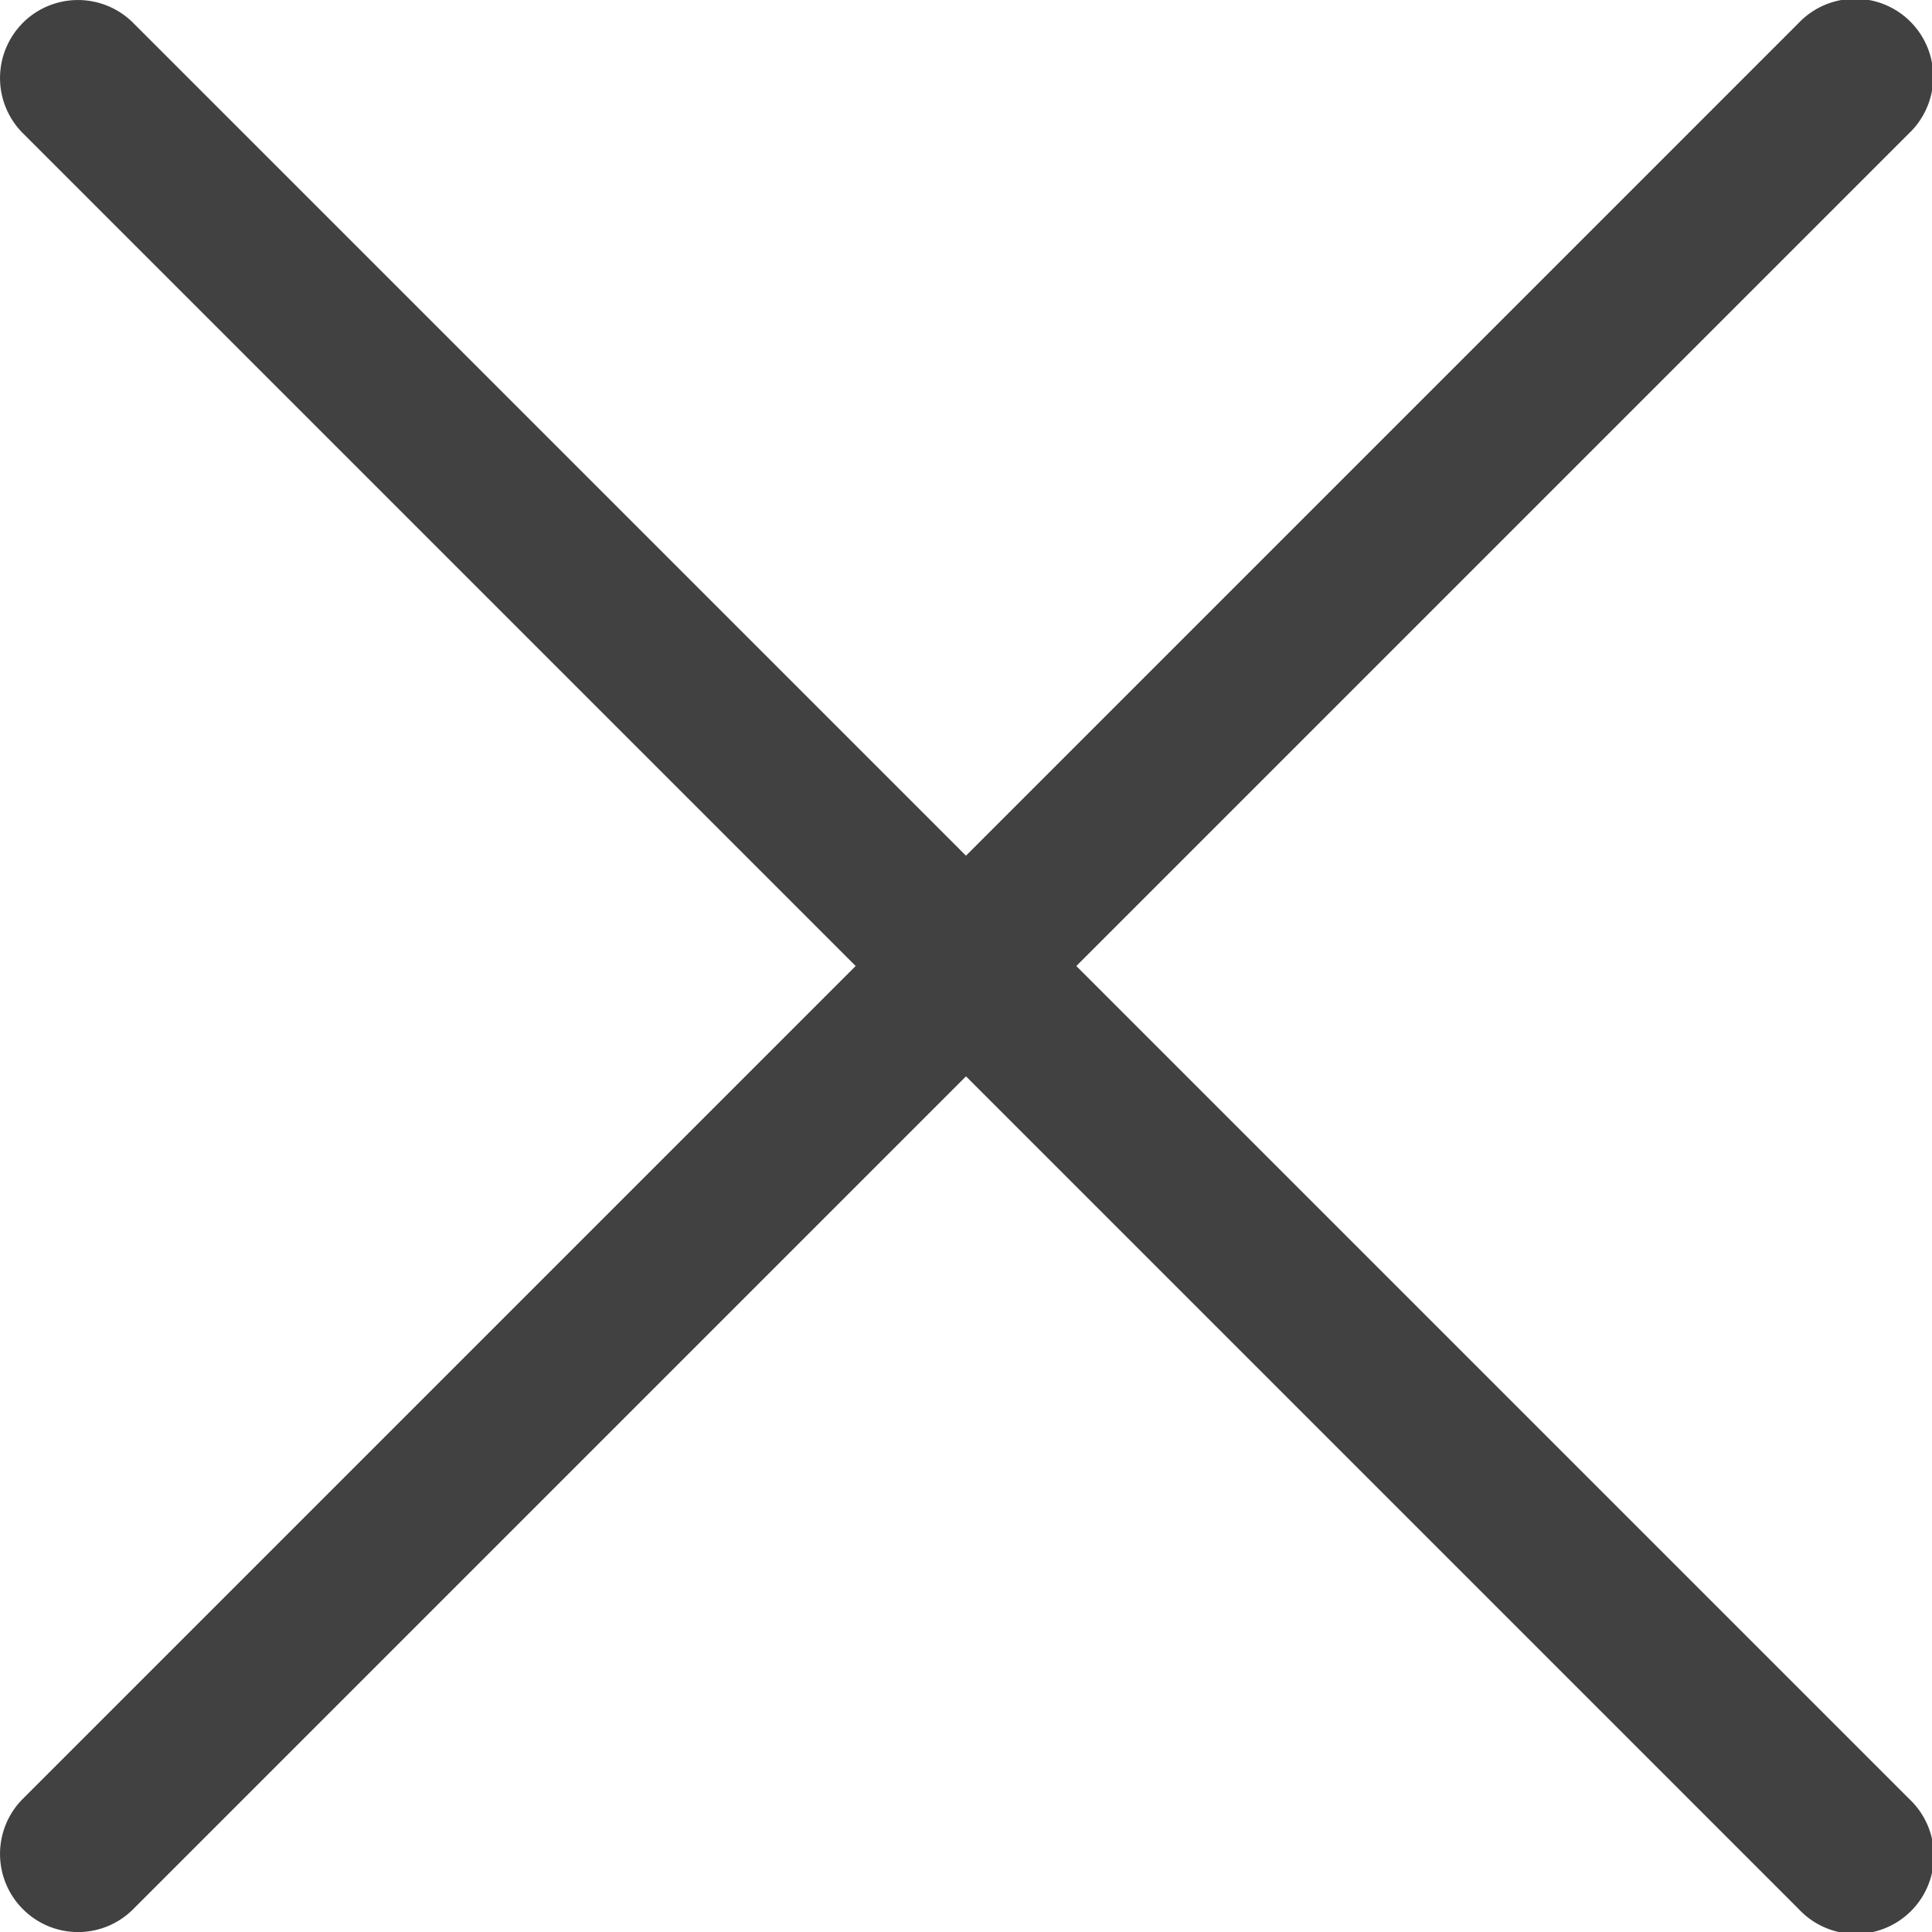 <svg width="25" height="25" viewBox="0 0 25 25" fill="none" xmlns="http://www.w3.org/2000/svg"><g clip-path="url(#a)" fill="#414141"><path d="M.295.296a1.01 1.01 0 0 1 1.428 0l22.98 22.98a1.01 1.01 0 1 1-1.427 1.428L.296 1.724a1.01 1.01 0 0 1 0-1.428z"/><path d="M.296 23.276L23.276.296a1.01 1.01 0 1 1 1.428 1.428l-22.98 22.98a1.007 1.007 0 0 1-1.428 0 1.01 1.01 0 0 1 0-1.428z"/></g><defs><clipPath id="a"><path fill="#fff" transform="matrix(-1 0 0 1 25 0)" d="M0 0h25v25H0z"/></clipPath></defs></svg>